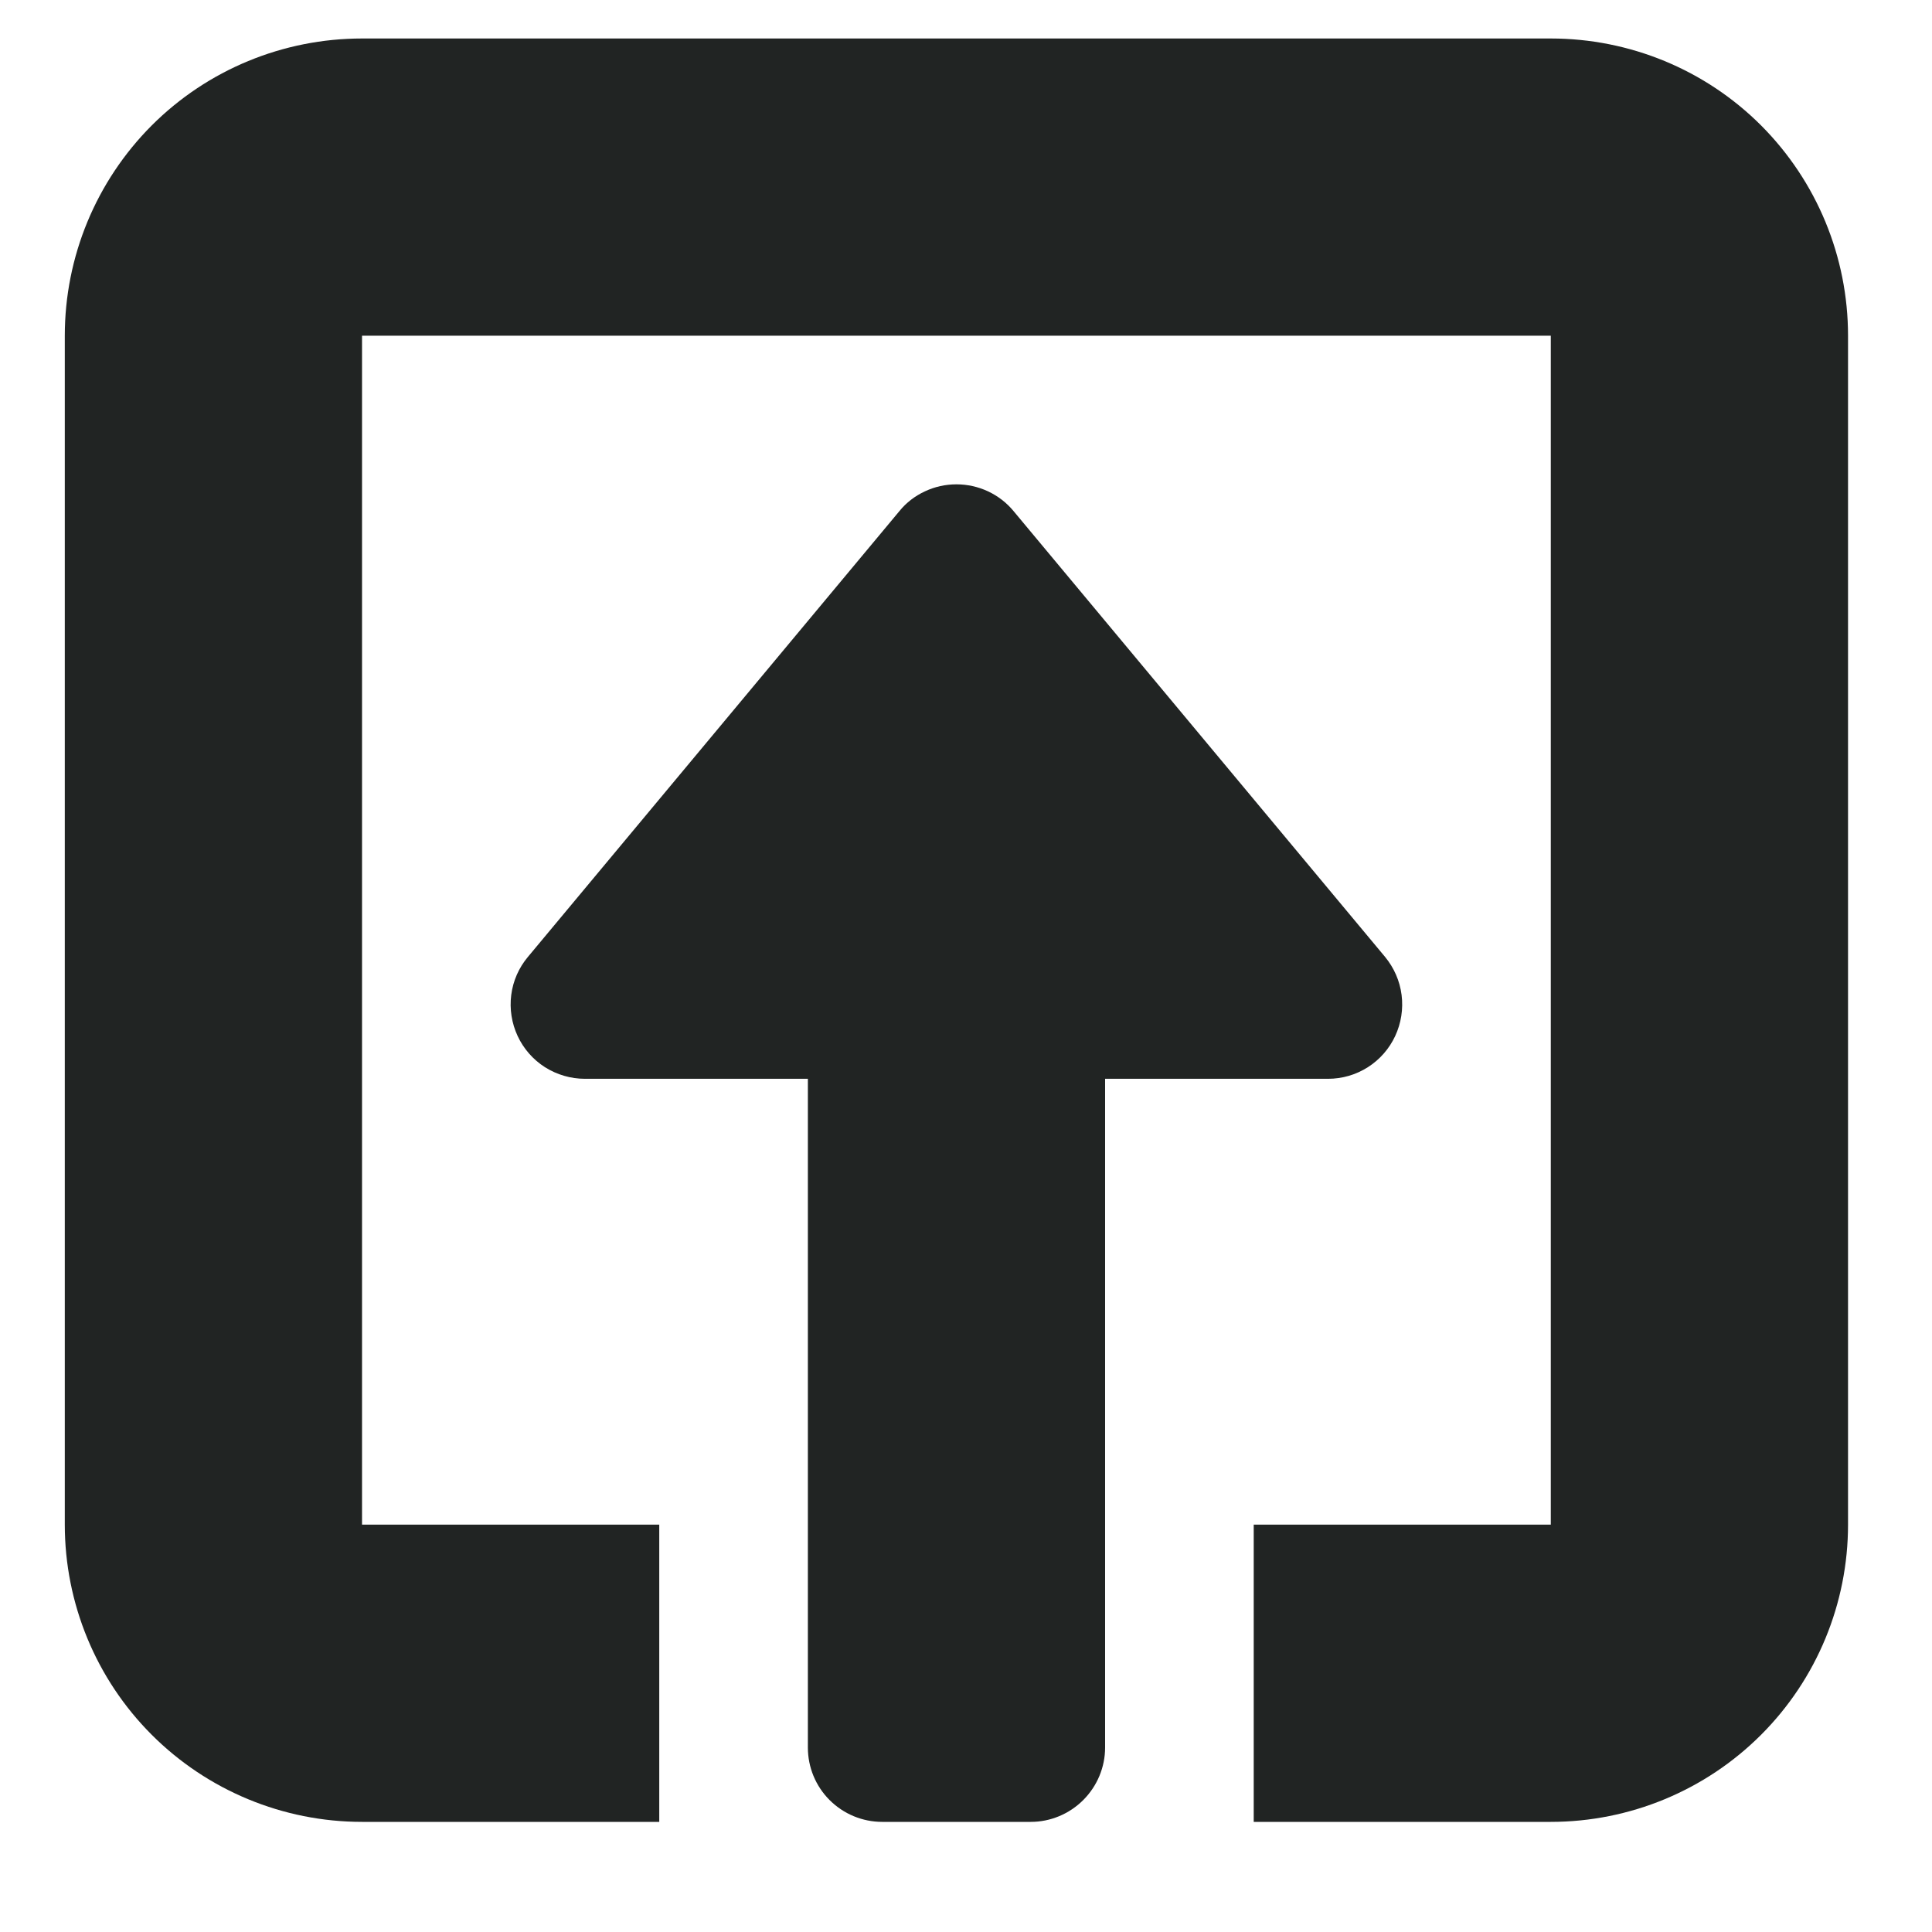 <svg width="100%" height="100%" viewBox="0 0 13 13" fill="none" xmlns="http://www.w3.org/2000/svg">
<path d="M10.435 12.259H8.436V10.259H10.435V2.259H2.436V10.259H4.436V12.259H2.436C1.905 12.259 1.396 12.048 1.021 11.673C0.646 11.298 0.436 10.789 0.436 10.259V2.259C0.436 1.728 0.646 1.22 1.021 0.844C1.396 0.469 1.905 0.259 2.436 0.259H10.435C10.966 0.259 11.475 0.469 11.85 0.844C12.225 1.22 12.435 1.728 12.435 2.259V10.259C12.435 10.789 12.225 11.298 11.85 11.673C11.475 12.048 10.966 12.259 10.435 12.259Z" fill="#212423"/>
<path d="M6.936 12.259H5.936C5.803 12.259 5.676 12.206 5.582 12.112C5.488 12.018 5.436 11.891 5.436 11.759V7.259H3.936C3.841 7.259 3.748 7.232 3.667 7.181C3.587 7.13 3.523 7.057 3.483 6.971C3.443 6.885 3.428 6.789 3.44 6.695C3.452 6.6 3.491 6.512 3.552 6.439L6.052 3.439C6.098 3.382 6.157 3.337 6.224 3.306C6.29 3.275 6.362 3.259 6.436 3.259C6.509 3.259 6.581 3.275 6.648 3.306C6.714 3.337 6.773 3.382 6.82 3.439L9.32 6.439C9.38 6.512 9.419 6.6 9.431 6.695C9.443 6.789 9.428 6.885 9.388 6.971C9.348 7.057 9.284 7.13 9.204 7.181C9.124 7.232 9.031 7.259 8.936 7.259H7.436V11.759C7.436 11.891 7.383 12.018 7.289 12.112C7.195 12.206 7.068 12.259 6.936 12.259Z" fill="#212423"/>
</svg>
